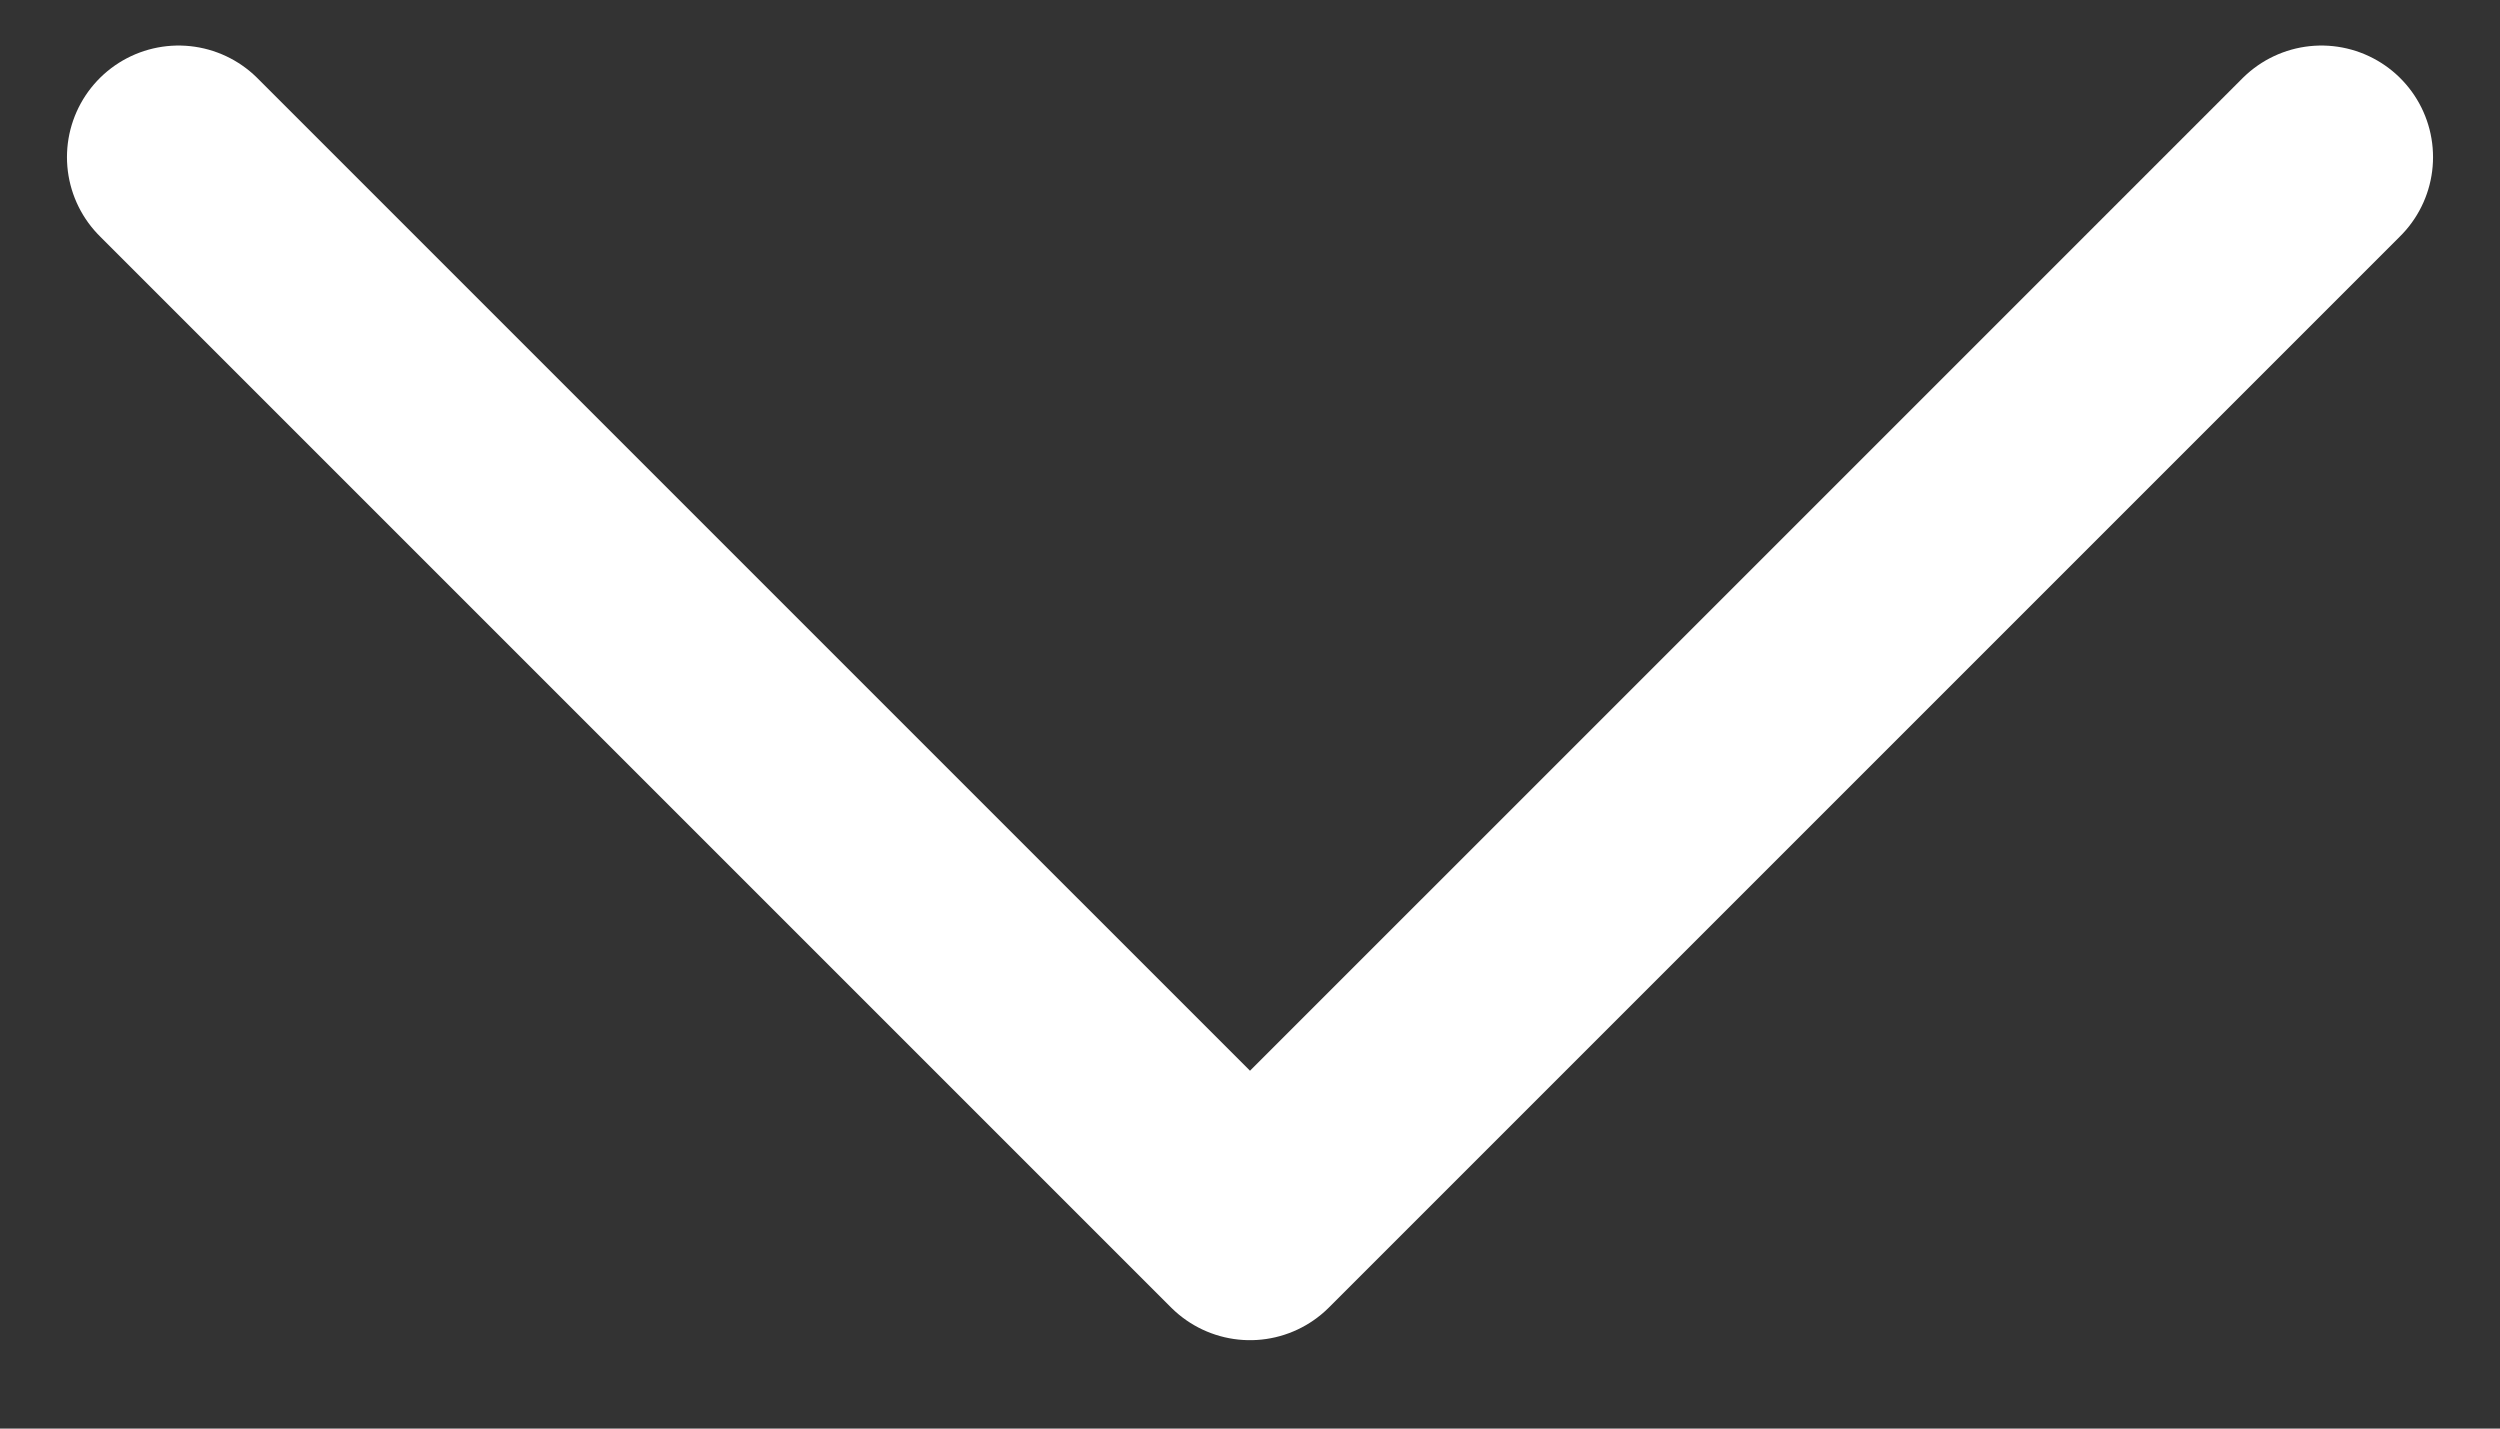 <svg width="14" height="8" viewBox="0 0 14 8" fill="none" xmlns="http://www.w3.org/2000/svg">
<rect x="0" y="0" width="14" height="8" fill="#333333" stroke="none"/>
<path d="M1 0.88L7 6.88L13 0.88" stroke="white" stroke-width="1.25" stroke-linecap="round" stroke-linejoin="round"/>
</svg>
